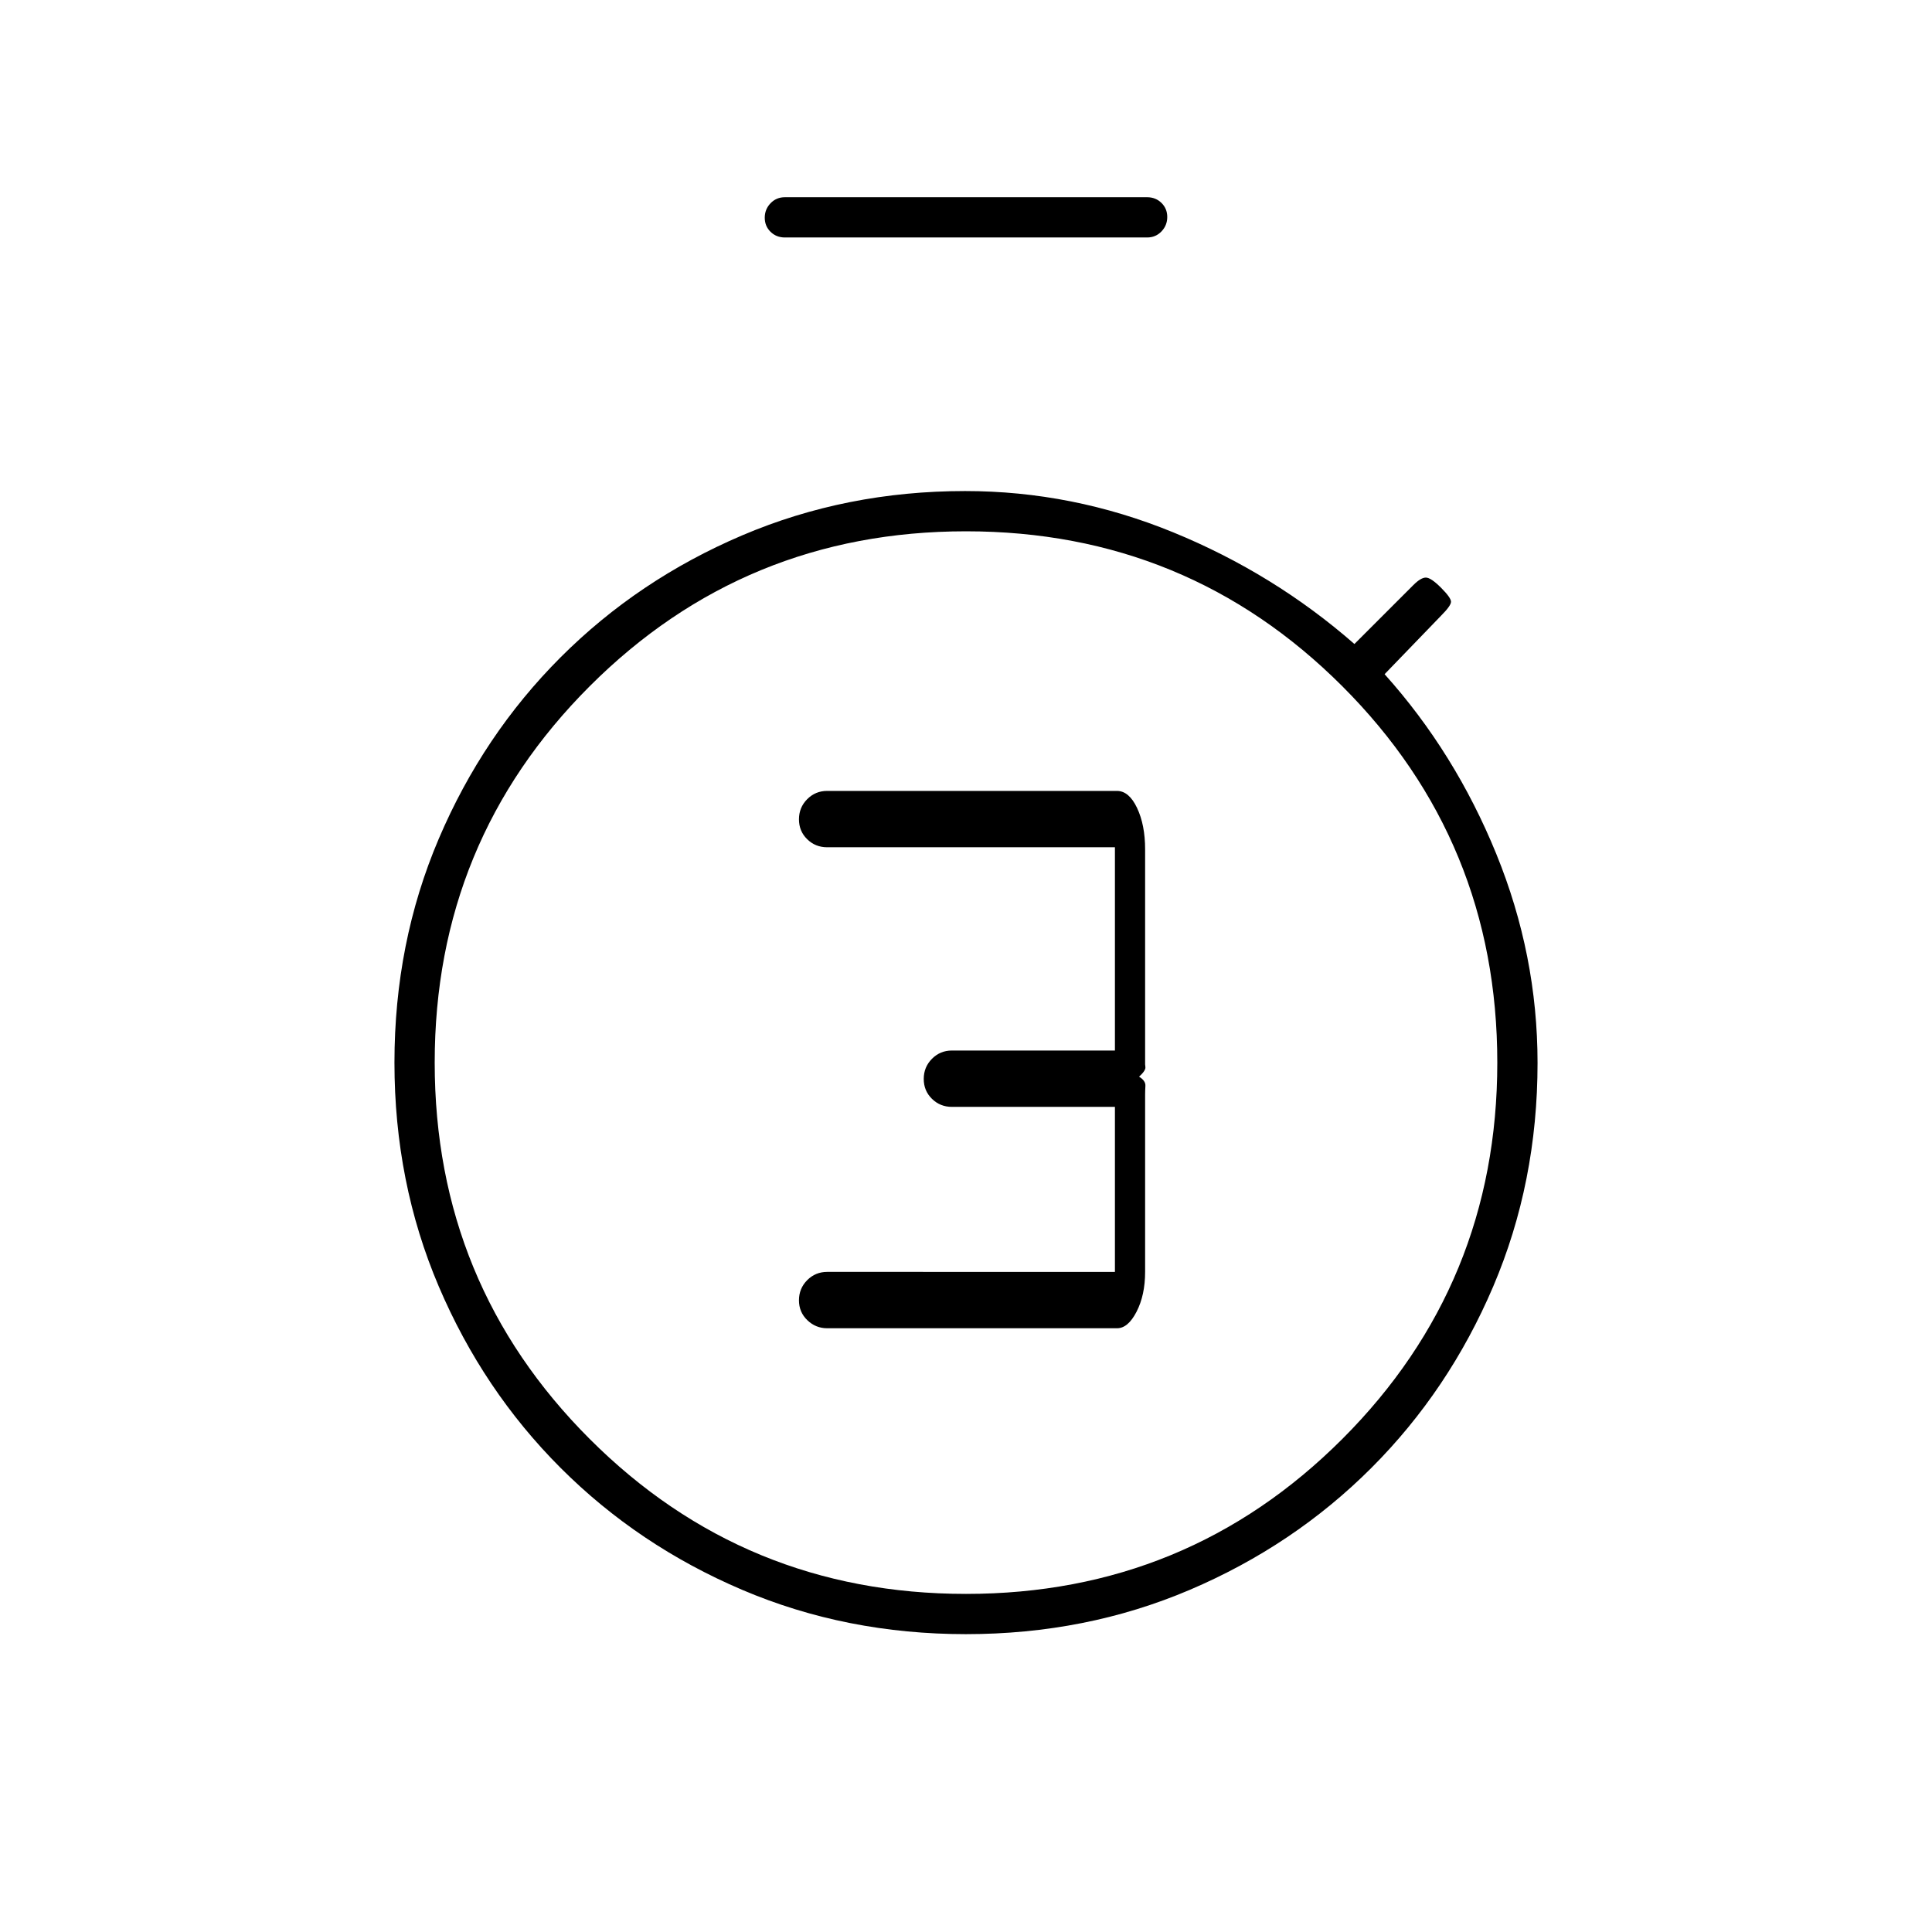 <svg xmlns="http://www.w3.org/2000/svg" height="20" viewBox="0 -960 960 960" width="20"><path d="M555.078-300q5.451 0 9.687-8.247Q569-316.493 569-328v-88q0-1.87.143-4.435Q569.286-423 566-425q3.286-3 3.143-4.673Q569-431.345 569-431v-107q0-12.083-4-20.542Q561-567 555-567H411q-5.833 0-9.917 4.118-4.083 4.117-4.083 10 0 5.882 4.083 9.882 4.084 4 9.917 4h143v101h-81q-5.833 0-9.917 4.118-4.083 4.117-4.083 10 0 5.882 4.083 9.882 4.084 4 9.917 4h81v82H411q-5.833 0-9.917 4.118-4.083 4.117-4.083 10 0 5.882 4.162 9.882t9.838 4h144.078ZM390-842q-4.25 0-7.125-2.825-2.875-2.824-2.875-7 0-4.175 2.875-7.175t7.125-3h180q4.25 0 7.125 2.825 2.875 2.824 2.875 7 0 4.175-2.875 7.175T570-842H390Zm90 694q-59.532 0-111.185-22.007-51.654-22.007-90.228-60.58-38.573-38.574-60.58-90.228Q196-372.468 196-432q0-59.532 22.007-111.185 22.007-51.654 60.58-90.228 38.574-38.573 90.228-60.58Q420.468-716 479.56-716q53.28 0 103.36 20.5T673-640l29.282-29.282Q706-673 708.5-673t7.5 5q5 5 5 7t-5 7l-28 29q35 39 55.5 89.308Q764-485.384 764-431.856q0 59.388-22.007 111.041-22.007 51.654-60.58 90.228-38.574 38.573-90.228 60.58Q539.532-148 480-148Zm0-20q110 0 187-77t77-187q0-110-77-187t-187-77q-110 0-187 77t-77 187q0 110 77 187t187 77Zm0-264Z"/></svg>